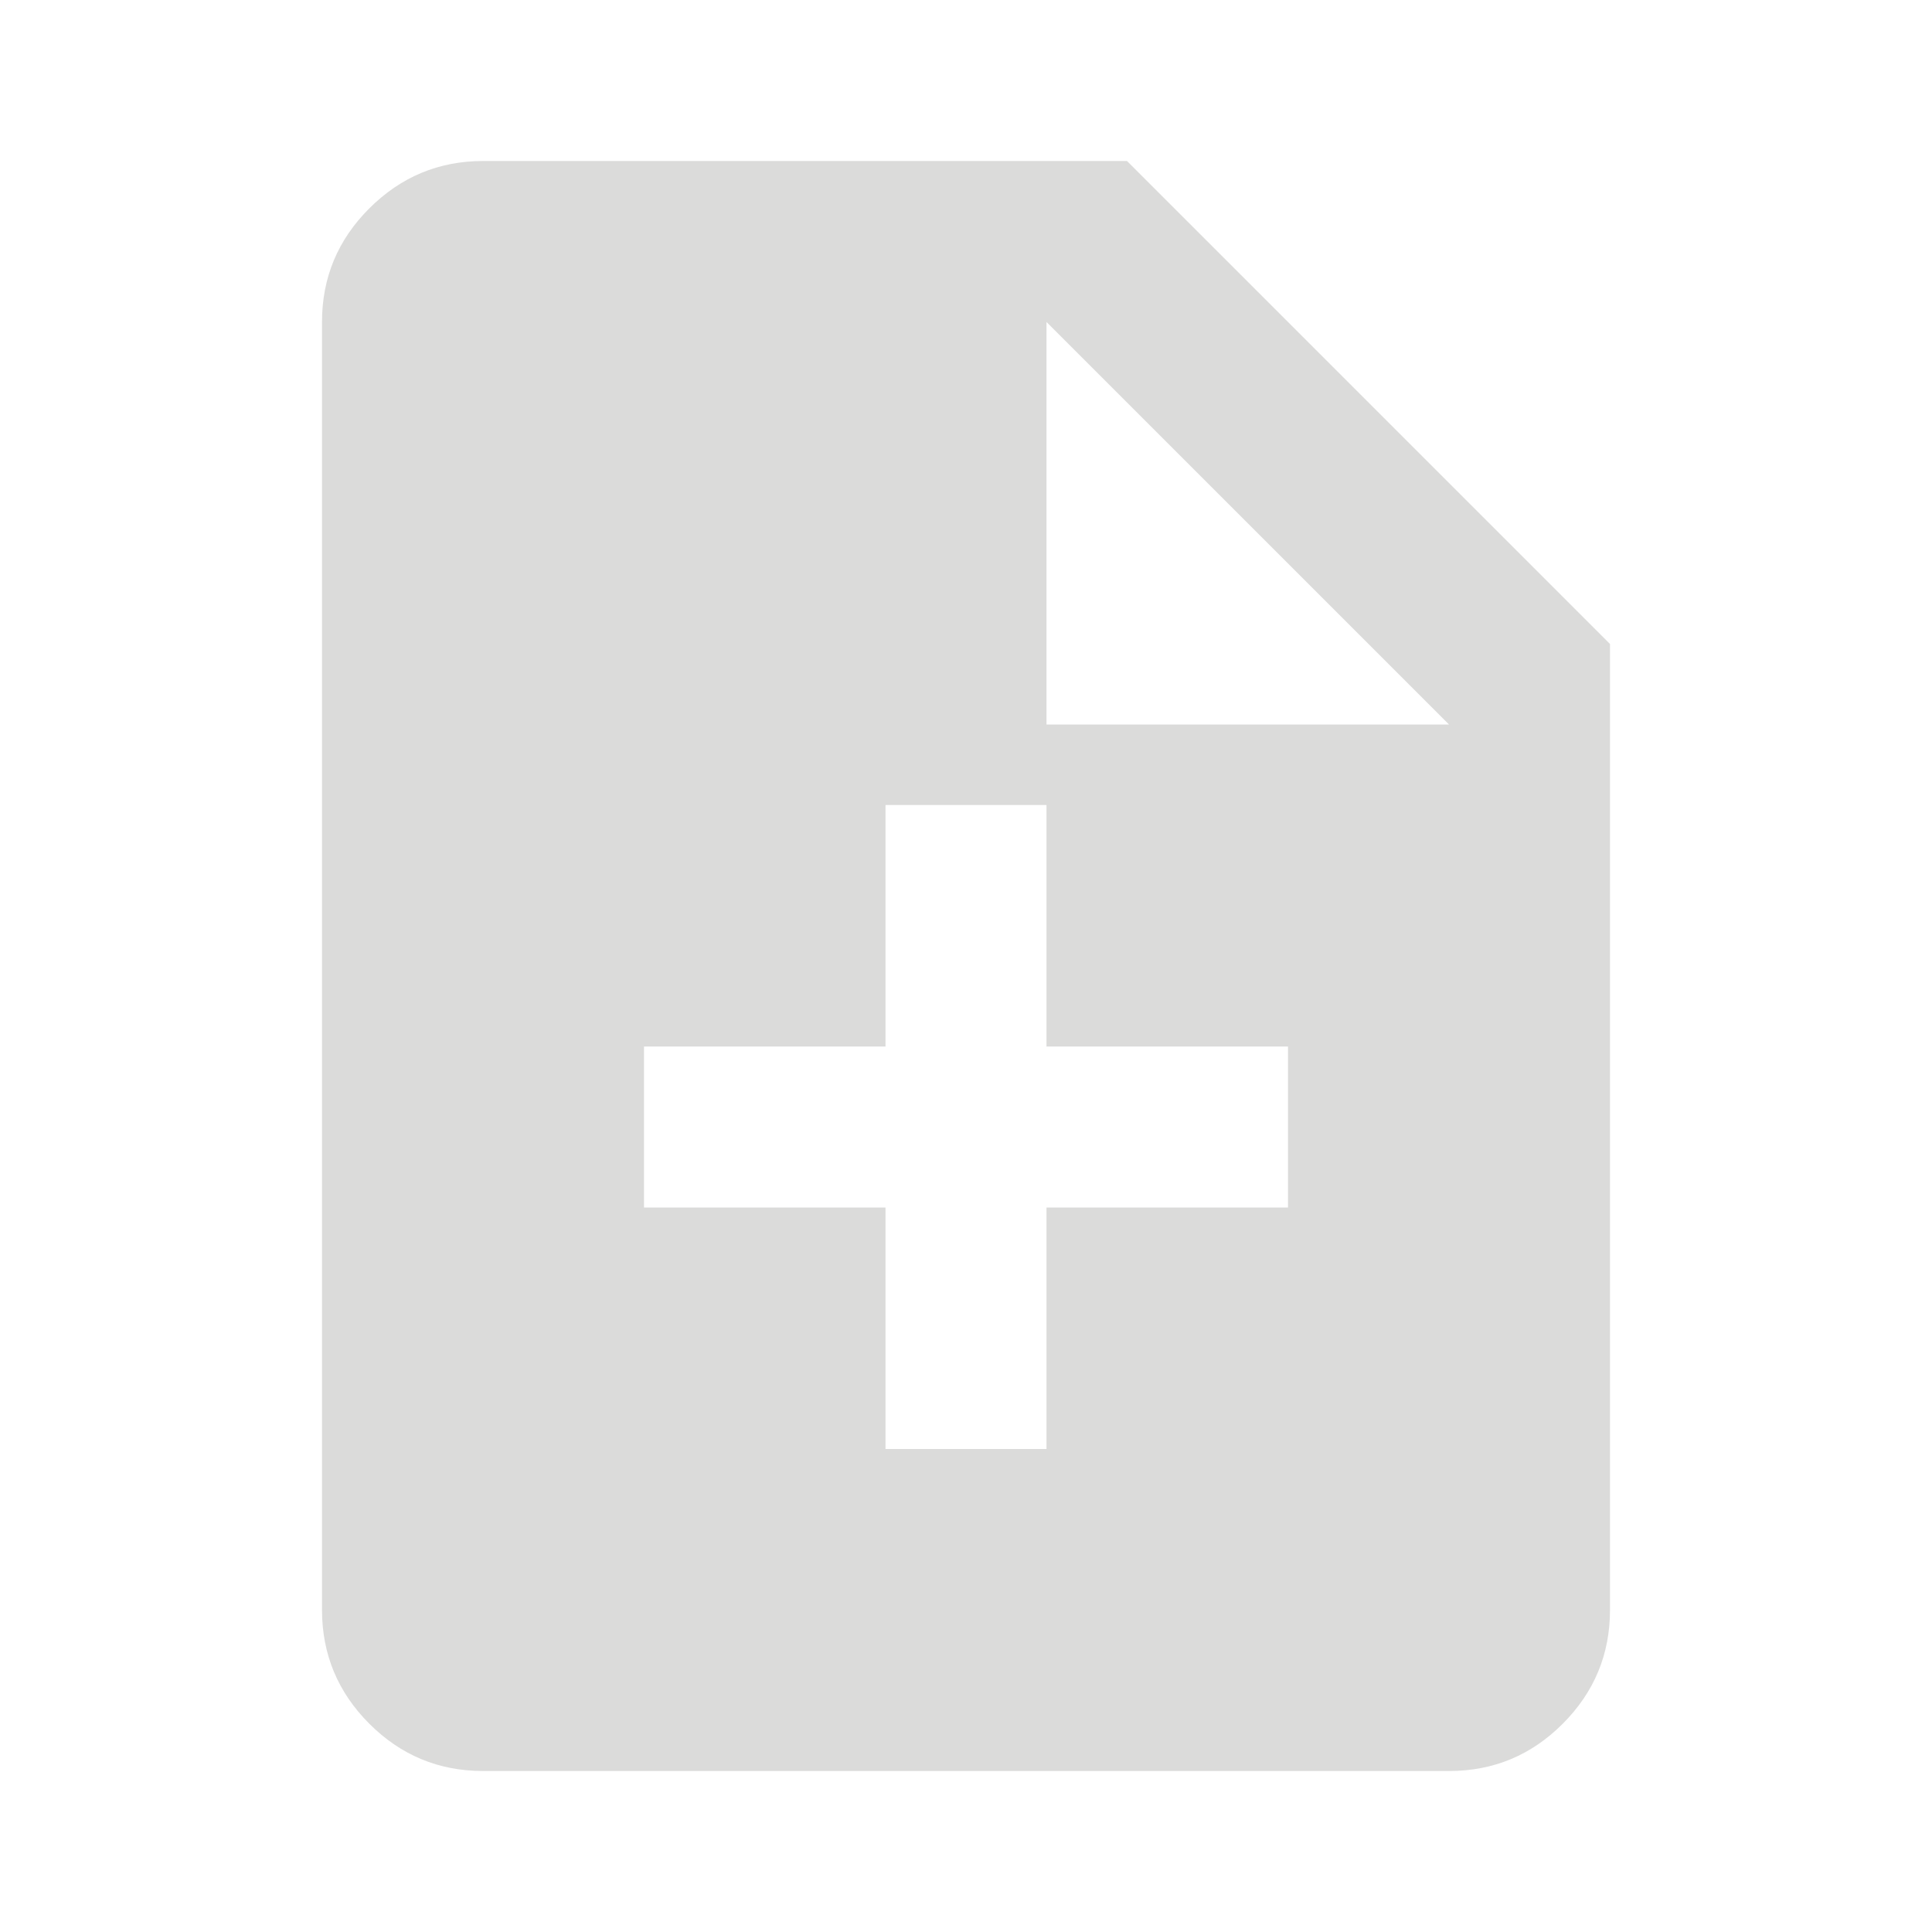 <svg xmlns="http://www.w3.org/2000/svg" width="50" height="50" viewBox="0 0 24 24">
	<path fill="#DBDBDA" d="M11 18h2v-3h3v-2h-3v-3h-2v3H8v2h3zm-5 4q-.825 0-1.412-.587T4 20V4q0-.825.588-1.412T6 2h8l6 6v12q0 .825-.587 1.413T18 22zm7-13h5l-5-5z" />
</svg>